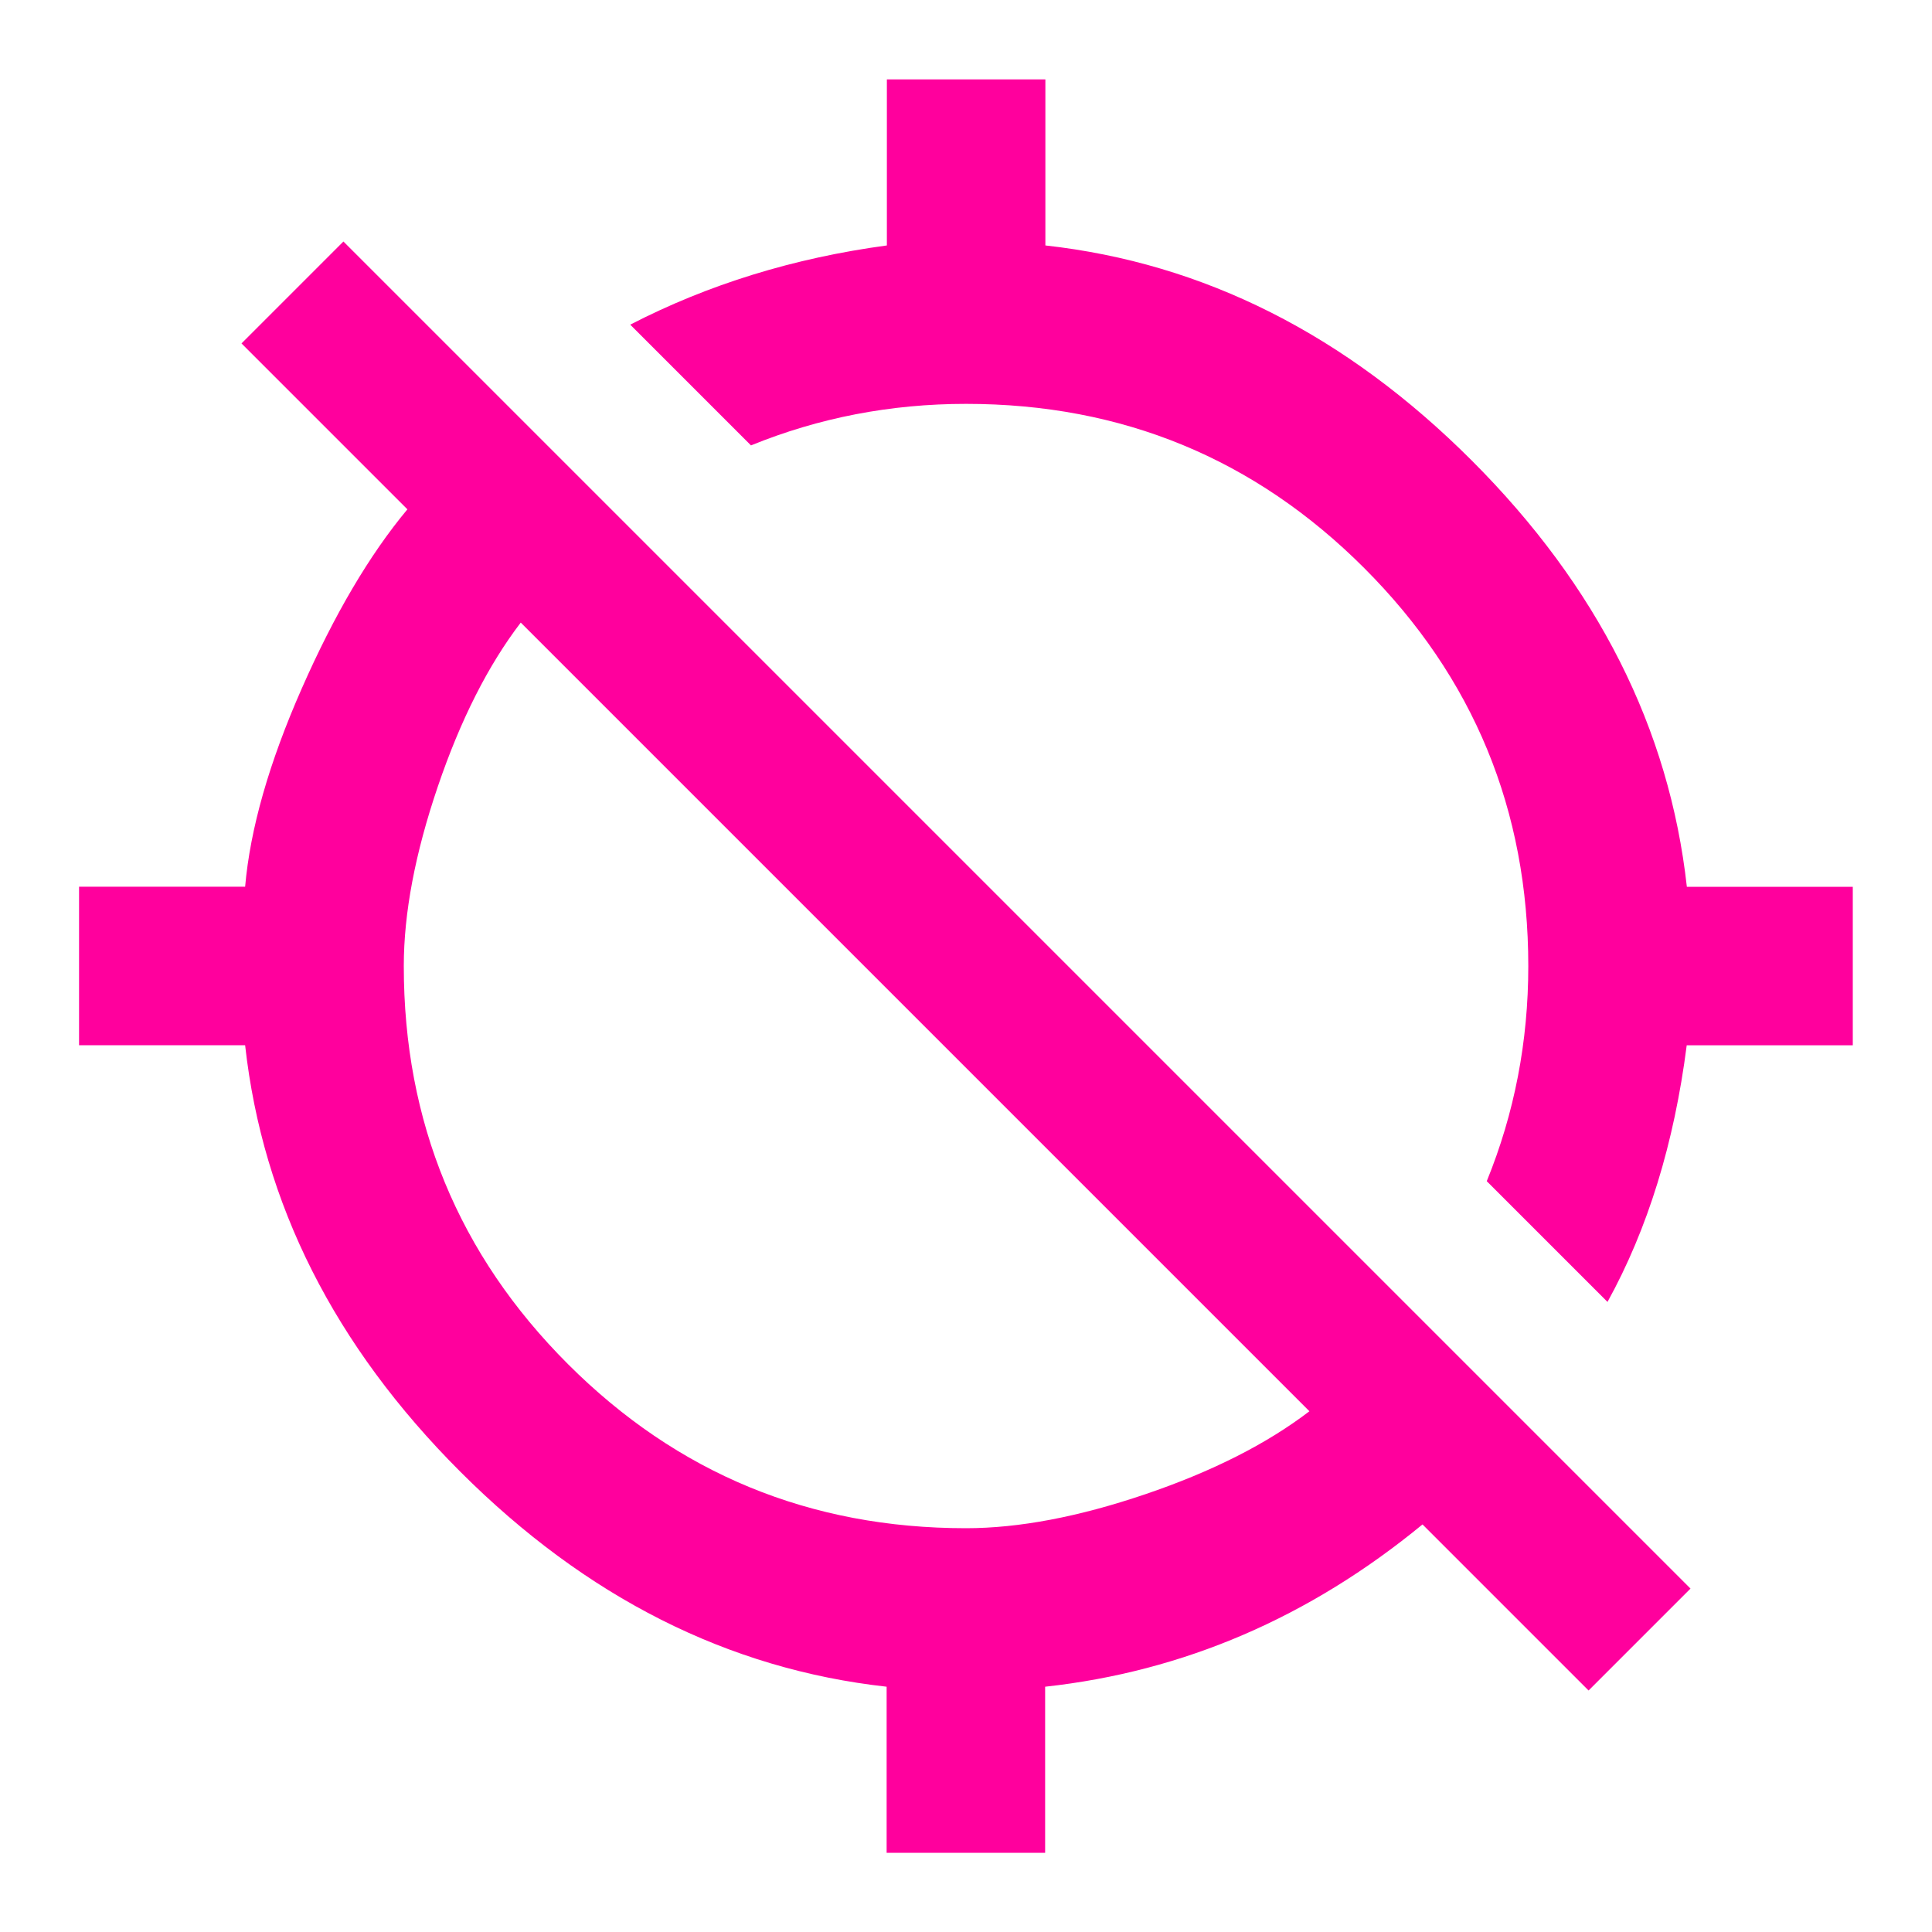 <!-- Generated by IcoMoon.io -->
<svg version="1.1" xmlns="http://www.w3.org/2000/svg" width="24" height="24" viewBox="0 0 24 24">
<title>gps_off</title>
<path fill="#ff009d" d="M16.266 17.531l-9.797-9.797q-0.609 0.797-1.031 2.039t-0.422 2.227q0 2.906 2.039 4.945t4.945 2.039q0.984 0 2.227-0.422t2.039-1.031zM3 4.266l1.266-1.266 16.734 16.734-1.266 1.266-2.063-2.063q-2.109 1.734-4.688 2.016v2.063h-1.969v-2.063q-2.953-0.328-5.297-2.672t-2.672-5.297h-2.063v-1.969h2.063q0.094-1.078 0.703-2.461t1.313-2.227zM20.953 11.016h2.063v1.969h-2.063q-0.234 1.828-0.984 3.188l-1.5-1.5q0.516-1.266 0.516-2.672 0-2.906-2.039-4.945t-4.945-2.039q-1.406 0-2.672 0.516l-1.5-1.5q1.453-0.75 3.188-0.984v-2.063h1.969v2.063q2.953 0.328 5.297 2.672t2.672 5.297z"></path>
</svg>
